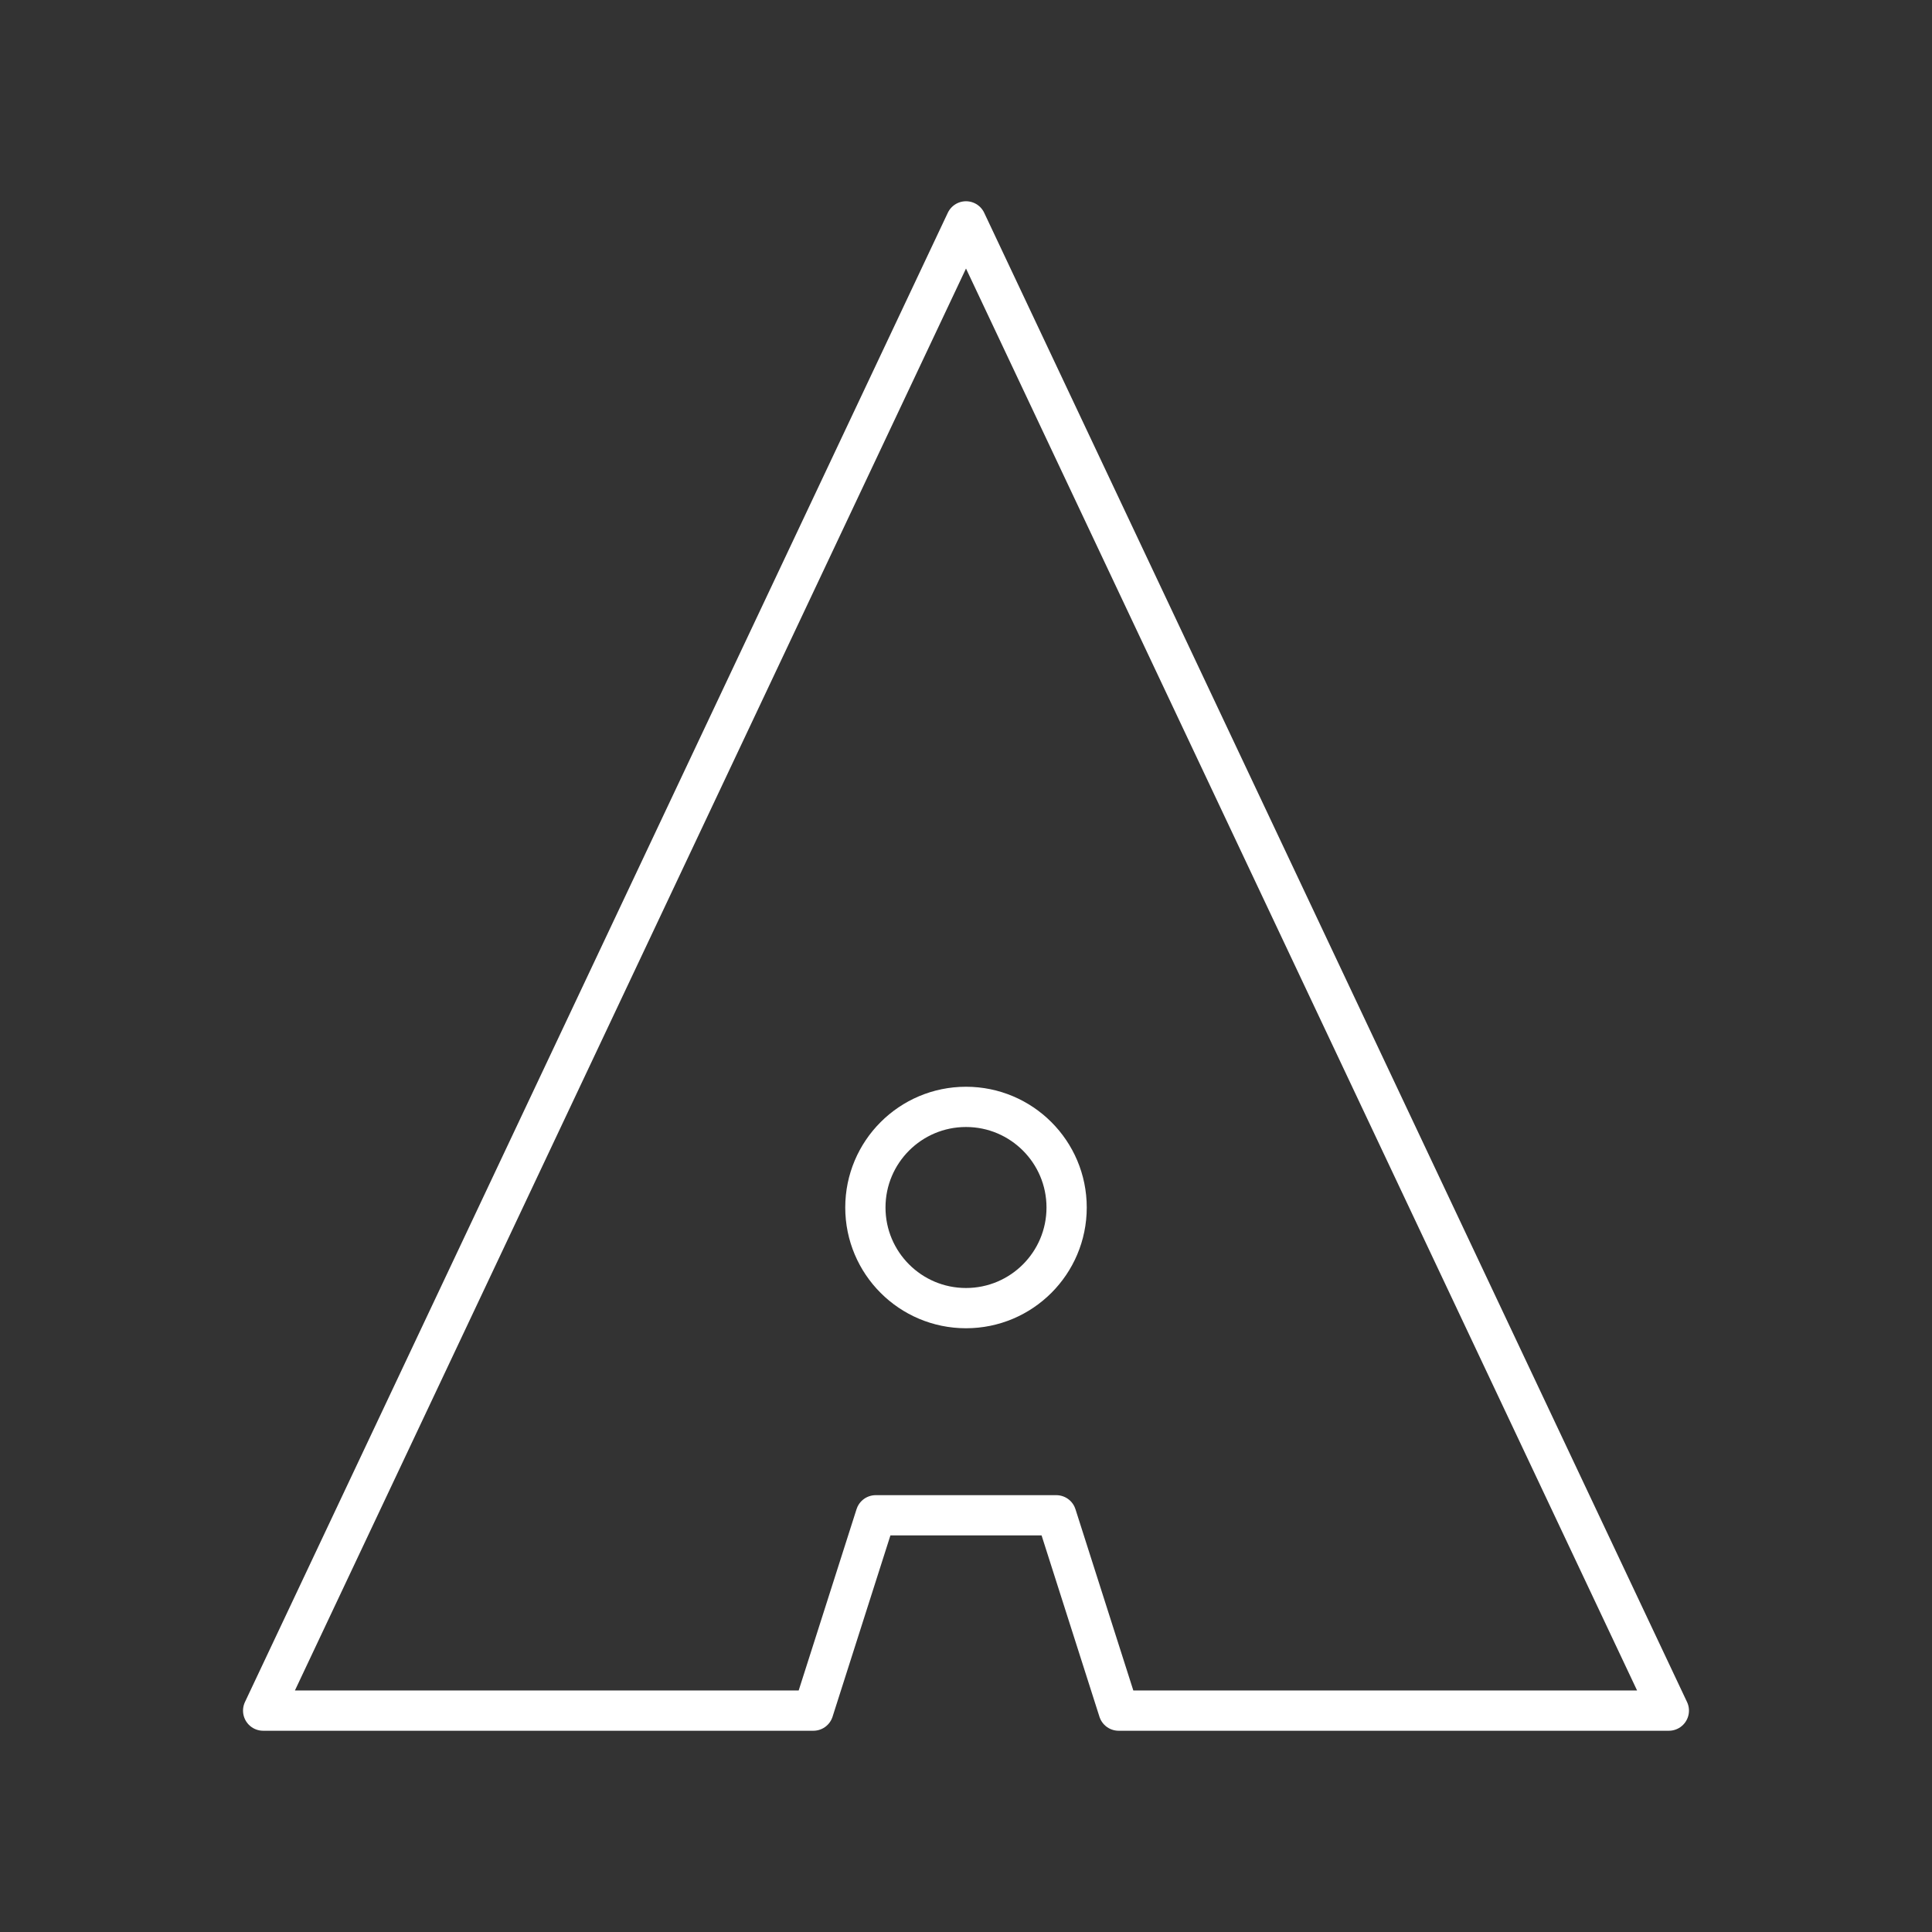 <?xml version="1.0" encoding="UTF-8"?><svg id="a" xmlns="http://www.w3.org/2000/svg" viewBox="0 0 48 48"><rect x="0" y="0" width="48" height="48" fill="#333333" stroke="none"/><defs><style>.d{fill:none;stroke:#fff;stroke-linecap:round;stroke-linejoin:round;}</style></defs><path class="d" d="m24 5.5-17.462 37h13.67l1.549-4.853h4.486l1.549 4.853h13.67z"/><circle class="d" cx="24" cy="30" r="2.5"/></svg>
